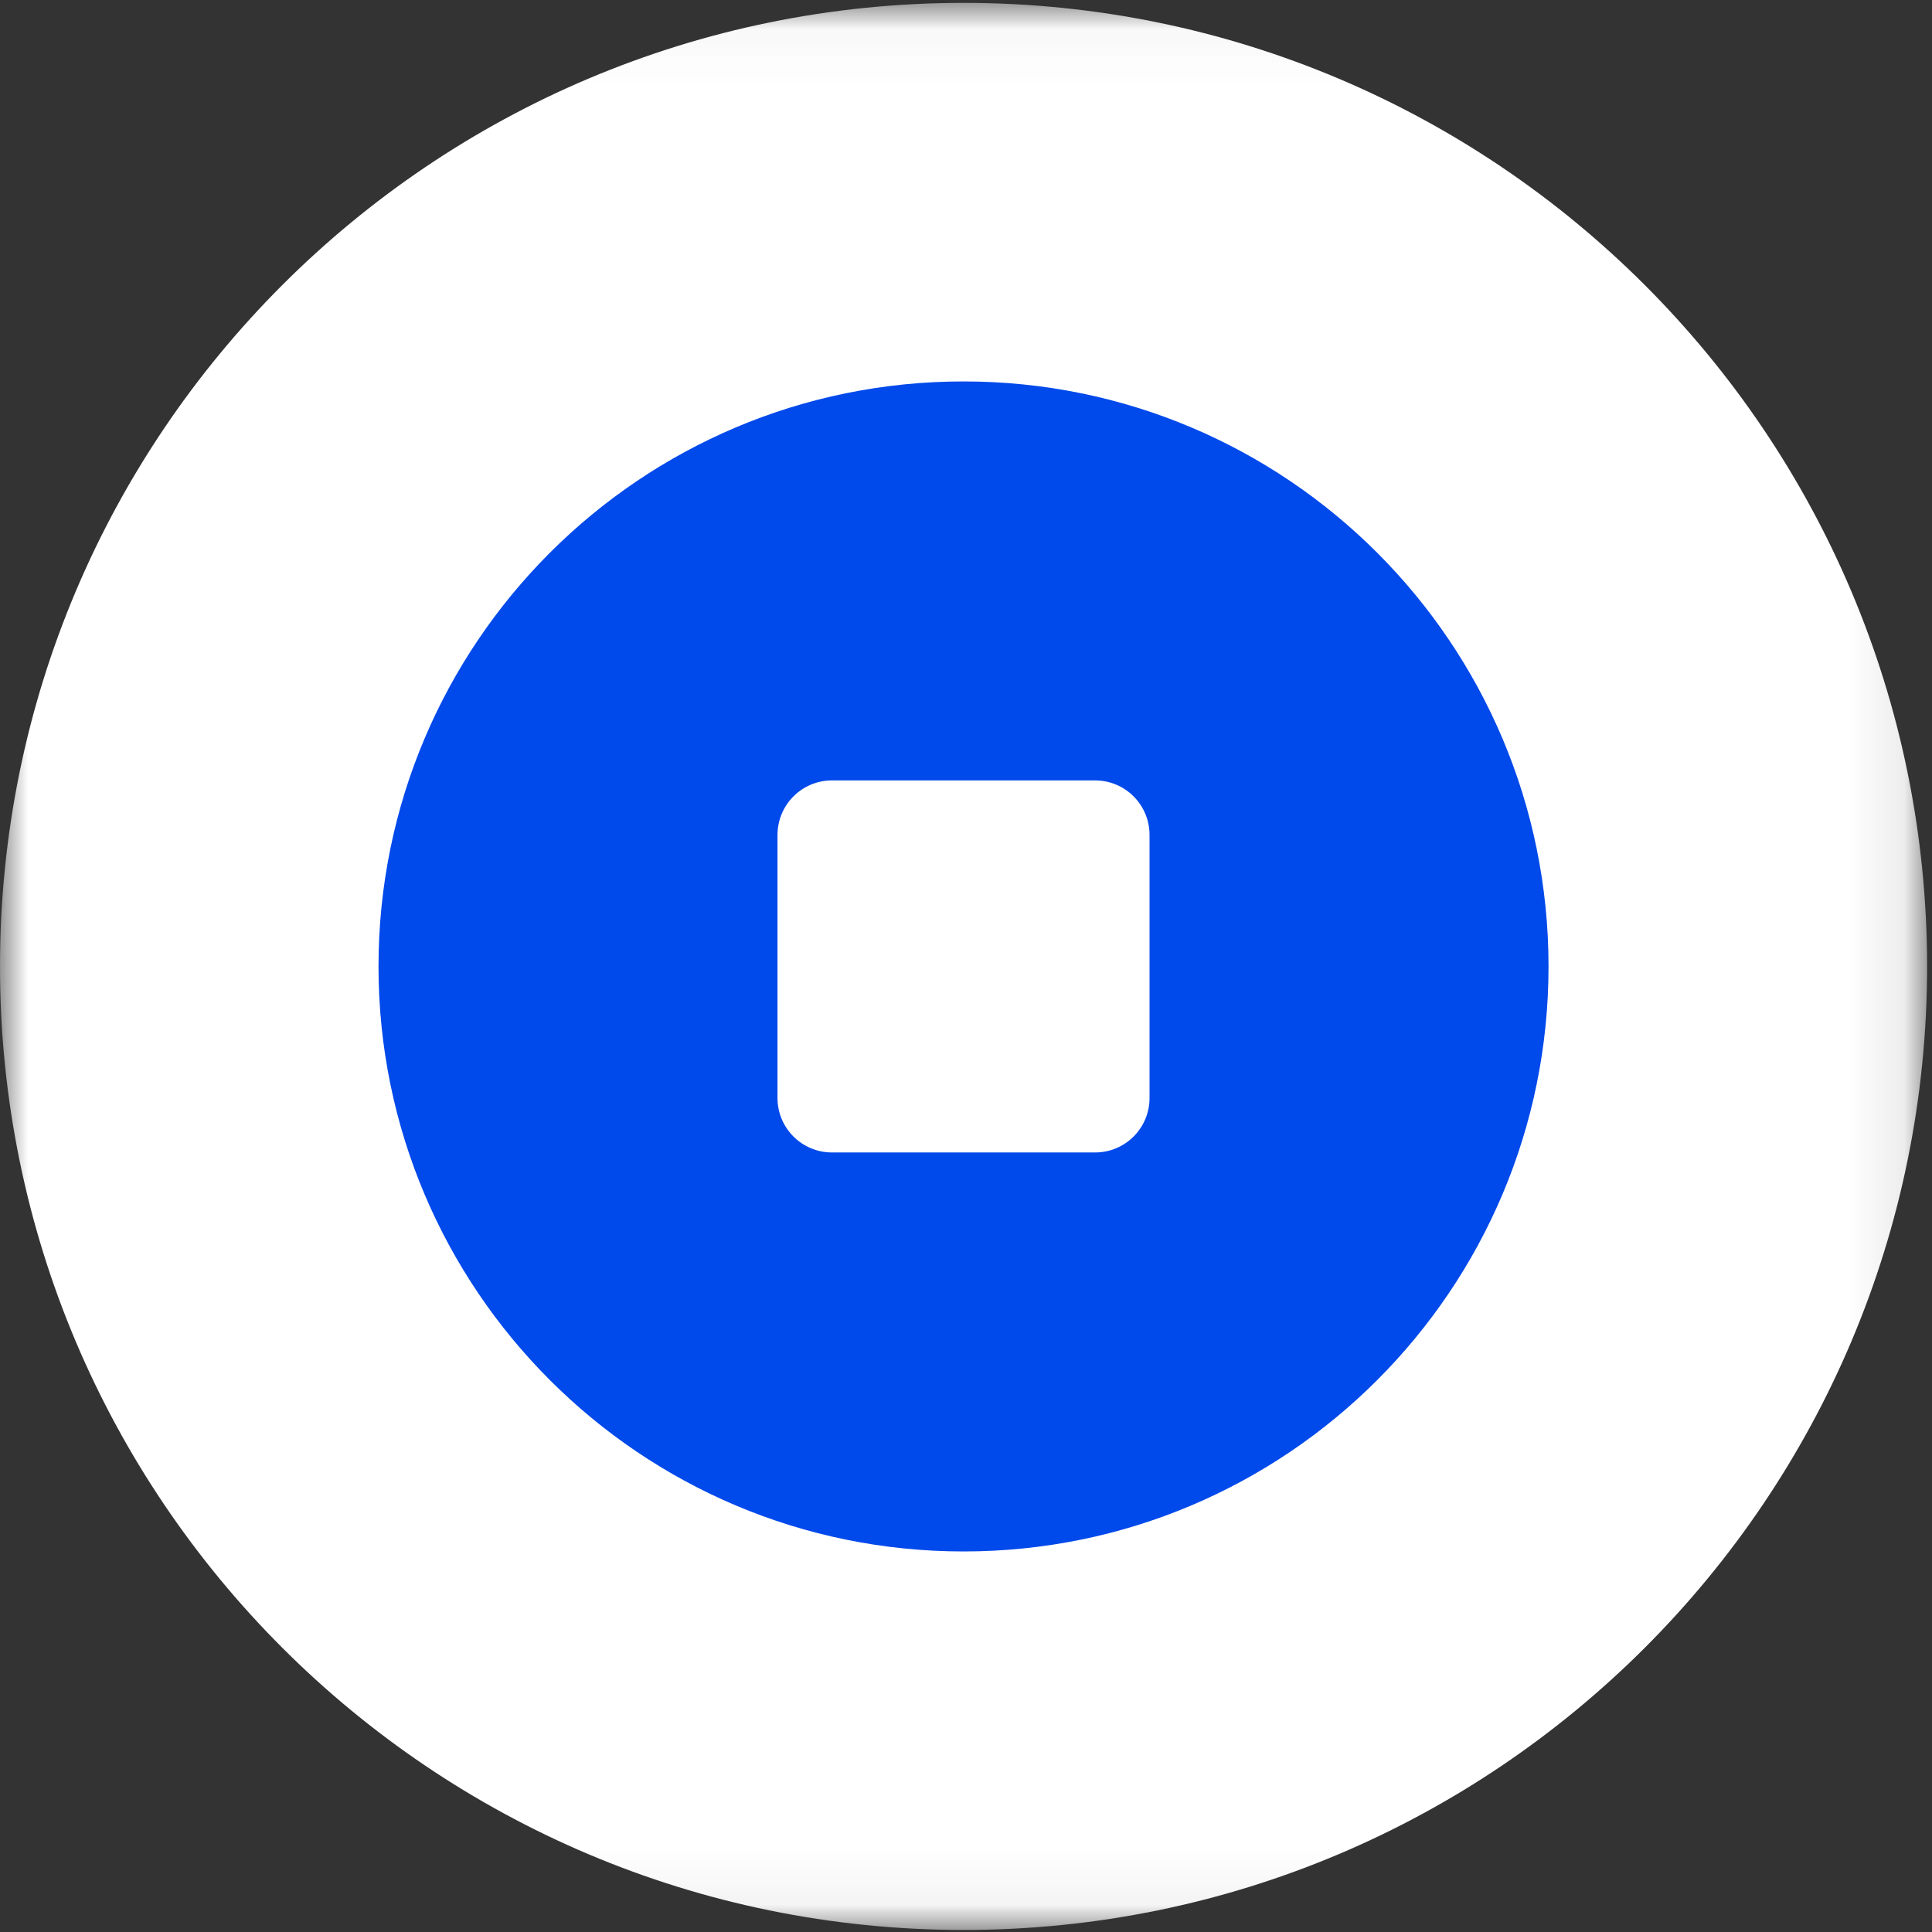 <?xml version="1.0" encoding="UTF-8"?>
<svg width="35px" height="35px" viewBox="0 0 35 35" version="1.1" xmlns="http://www.w3.org/2000/svg" xmlns:xlink="http://www.w3.org/1999/xlink">
    <rect x="0" y="0" width="35" height="35" fill="#333333" stroke="none"/>
    <!-- Generator: Sketch 51.3 (57544) - http://www.bohemiancoding.com/sketch -->
    <title>Group 6</title>
    <desc>Created with Sketch.</desc>
    <defs>
        <polygon id="path-1" points="0 0.036 34.911 0.036 34.911 34.947 0 34.947"></polygon>
    </defs>
    <g id="Swap---Improve" stroke="none" stroke-width="1" fill="none" fill-rule="evenodd">
        <g id="m/Swap---download-app" transform="translate(-22, -574)">
            <g id="Group-6" transform="translate(22, 574)">
                <g id="Group-3" transform="translate(0, 0.016)">
                    <mask id="mask-2" fill="white">
                        <use xlink:href="#path-1"></use>
                    </mask>
                    <g id="Clip-2"></g>
                    <path d="M34.911,17.492 C34.911,27.131 27.095,34.947 17.456,34.947 C7.816,34.947 0,27.131 0,17.492 C0,7.852 7.816,0.036 17.456,0.036 C27.095,0.036 34.911,7.852 34.911,17.492" id="Fill-1" fill="#FFFFFF" mask="url(#mask-2)"></path>
                </g>
                <path d="M20.825,19.891 C20.825,20.437 20.384,20.878 19.838,20.878 L15.072,20.878 C14.528,20.878 14.085,20.437 14.085,19.891 L14.085,15.127 C14.085,14.579 14.528,14.138 15.072,14.138 L19.838,14.138 C20.384,14.138 20.825,14.579 20.825,15.127 L20.825,19.891 Z M17.455,6.91 C11.603,6.91 6.857,11.654 6.857,17.508 C6.857,23.36 11.603,28.106 17.455,28.106 C23.309,28.106 28.053,23.36 28.053,17.508 C28.053,11.654 23.309,6.91 17.455,6.91 Z" id="Fill-4" fill="#0049EB"></path>
            </g>
        </g>
    </g>
</svg>